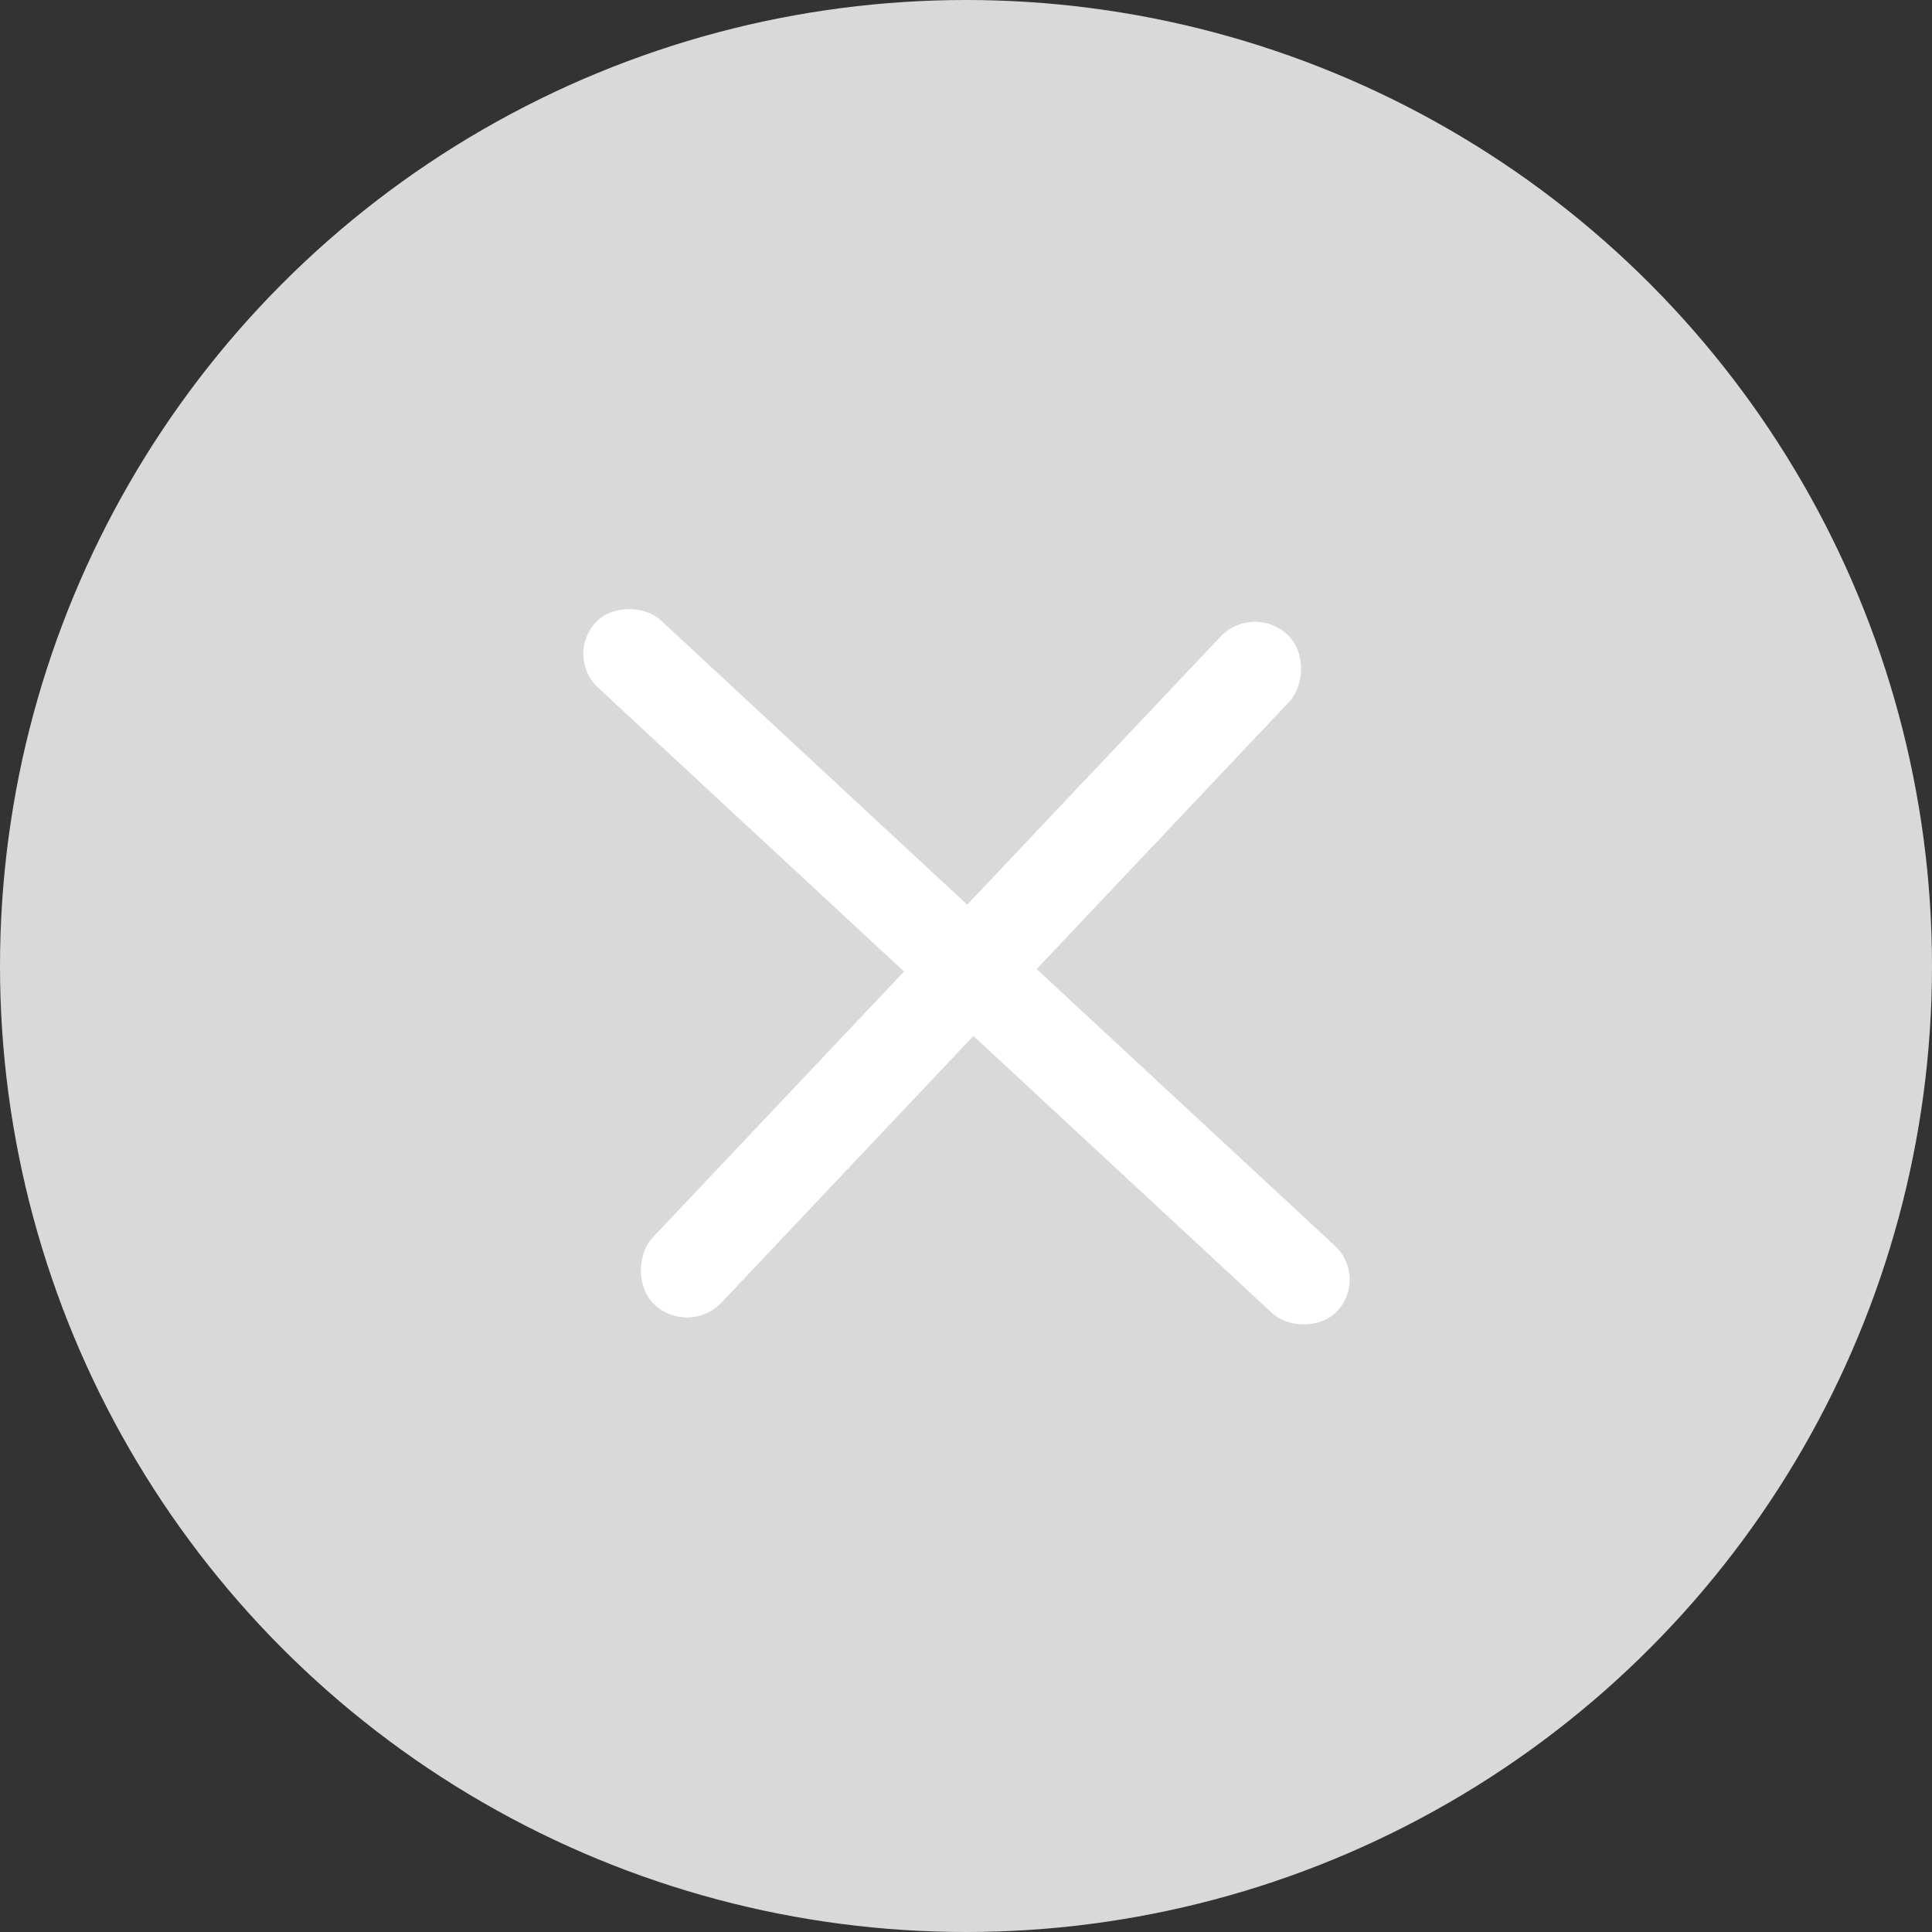 <svg width="30" height="30" viewBox="0 0 30 30" fill="none" xmlns="http://www.w3.org/2000/svg">
<rect x="0" y="0" width="30" height="30" fill="#333333" stroke="none"/>
<circle cx="15" cy="15" r="15" fill="#D9D9D9"/>
<rect x="8.762" y="10.191" width="1.429" height="15.714" rx="0.714" transform="rotate(-47.142 8.762 10.191)" fill="white"/>
<rect width="1.47" height="14.308" rx="0.735" transform="matrix(0.728 0.686 -0.687 0.727 19.457 9.351)" fill="white"/>
</svg>
